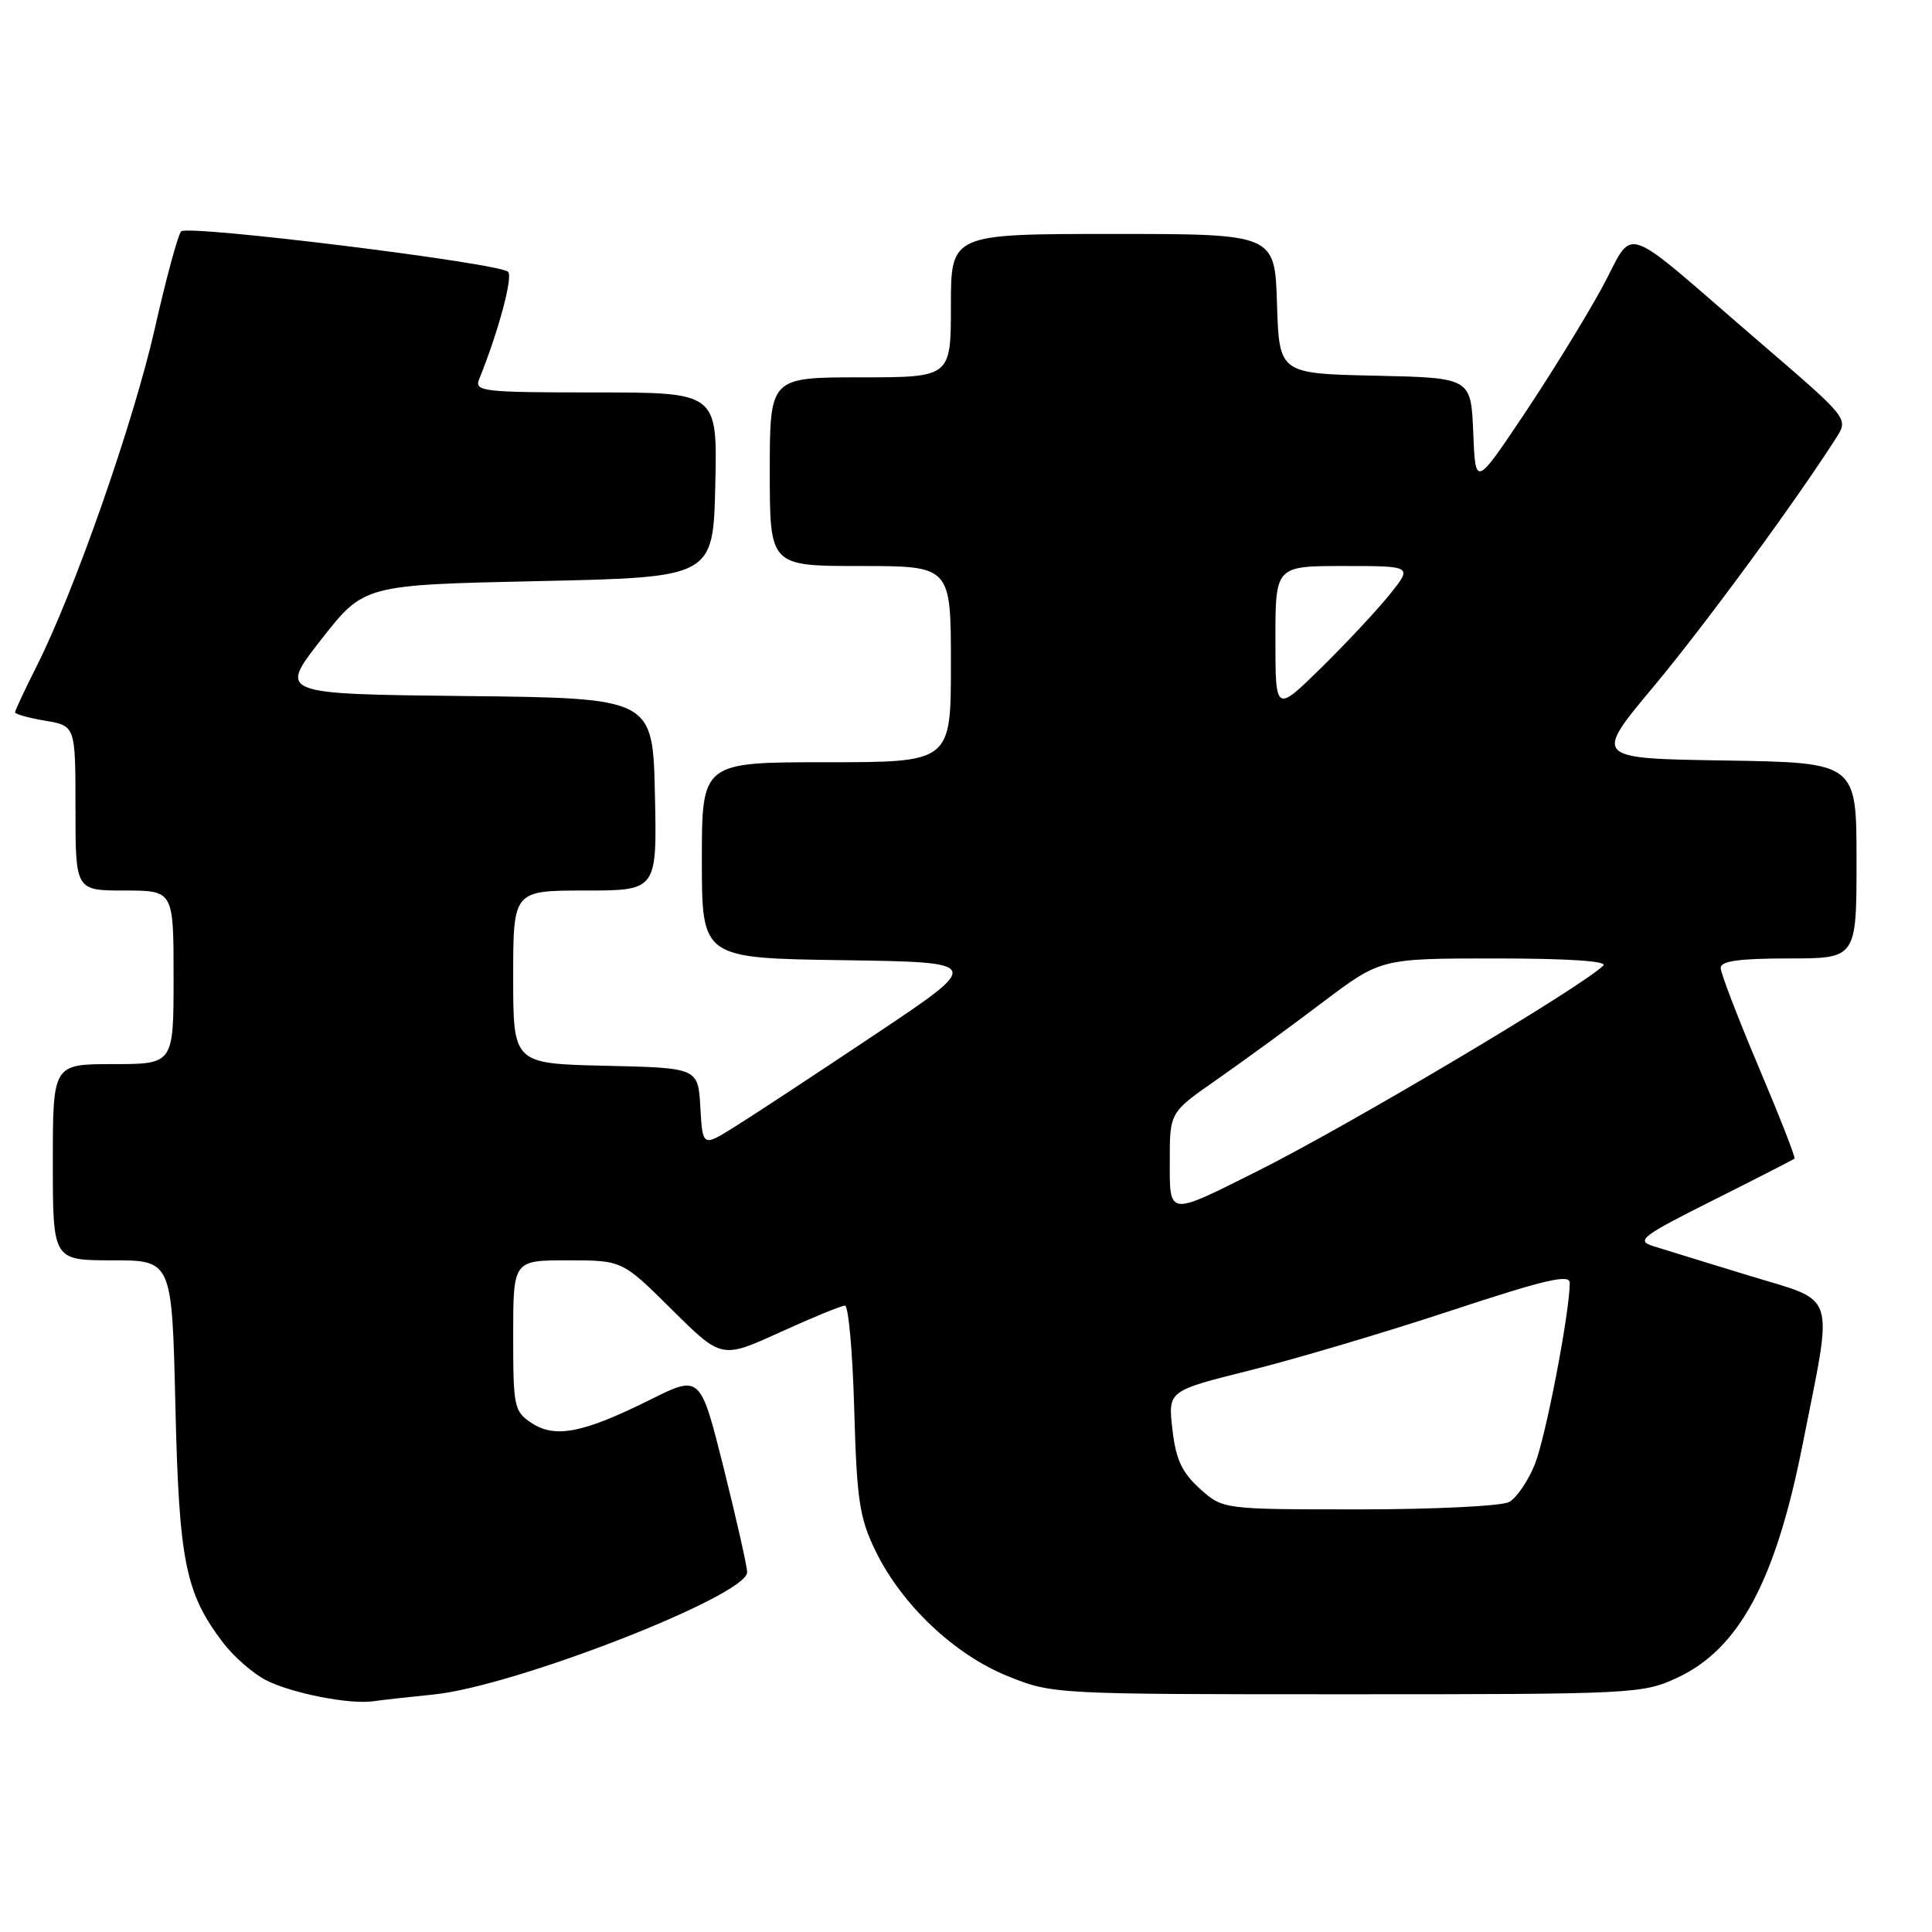 <?xml version="1.0" encoding="UTF-8" standalone="no"?>
<!DOCTYPE svg PUBLIC "-//W3C//DTD SVG 1.1//EN" "http://www.w3.org/Graphics/SVG/1.1/DTD/svg11.dtd" >
<svg xmlns="http://www.w3.org/2000/svg" xmlns:xlink="http://www.w3.org/1999/xlink" version="1.1" viewBox="0 0 256 256">
 <g >
 <path fill="currentColor"
d=" M 57.45 224.53 C 68.18 223.46 99.00 211.44 99.00 208.33 C 99.00 207.57 97.60 201.37 95.90 194.55 C 92.79 182.16 92.79 182.16 86.15 185.47 C 77.29 189.88 73.58 190.61 70.46 188.57 C 68.12 187.03 68.00 186.47 68.00 176.98 C 68.00 167.00 68.00 167.00 75.22 167.00 C 82.45 167.00 82.45 167.00 89.03 173.53 C 95.61 180.06 95.61 180.06 103.36 176.53 C 107.62 174.59 111.49 173.00 111.96 173.00 C 112.43 173.00 112.98 179.19 113.19 186.75 C 113.53 198.81 113.88 201.12 116.01 205.50 C 119.48 212.64 126.46 219.25 133.56 222.11 C 139.47 224.49 139.69 224.50 178.50 224.50 C 216.37 224.50 217.64 224.44 222.18 222.34 C 230.44 218.52 235.28 209.52 238.88 191.28 C 242.94 170.77 243.53 172.62 231.80 169.04 C 226.13 167.31 220.38 165.53 219.00 165.10 C 216.76 164.38 217.58 163.76 227.00 159.04 C 232.78 156.14 237.63 153.66 237.78 153.52 C 237.94 153.38 235.80 147.92 233.03 141.38 C 230.27 134.85 228.00 128.94 228.00 128.25 C 228.00 127.34 230.46 127.00 237.00 127.00 C 246.00 127.00 246.00 127.00 246.00 114.02 C 246.00 101.05 246.00 101.05 228.58 100.77 C 211.15 100.50 211.15 100.50 219.09 91.00 C 225.90 82.84 238.00 66.35 243.33 57.98 C 244.93 55.45 244.93 55.45 233.33 45.48 C 214.07 28.91 216.82 29.83 212.15 38.35 C 209.93 42.39 205.27 49.93 201.81 55.10 C 195.50 64.50 195.50 64.50 195.21 57.28 C 194.91 50.06 194.91 50.06 182.21 49.78 C 169.50 49.50 169.50 49.50 169.21 40.25 C 168.92 31.00 168.92 31.00 147.46 31.00 C 126.00 31.00 126.00 31.00 126.00 40.50 C 126.00 50.00 126.00 50.00 114.00 50.00 C 102.00 50.00 102.00 50.00 102.00 62.50 C 102.00 75.00 102.00 75.00 114.00 75.00 C 126.00 75.00 126.00 75.00 126.00 88.00 C 126.00 101.00 126.00 101.00 109.50 101.00 C 93.00 101.00 93.00 101.00 93.00 113.98 C 93.00 126.96 93.00 126.96 111.65 127.23 C 130.29 127.50 130.29 127.50 115.90 137.11 C 107.98 142.40 99.61 147.91 97.30 149.34 C 93.10 151.96 93.10 151.96 92.80 146.73 C 92.50 141.50 92.50 141.50 80.25 141.22 C 68.00 140.94 68.00 140.94 68.00 129.47 C 68.00 118.00 68.00 118.00 77.53 118.00 C 87.06 118.00 87.06 118.00 86.78 105.25 C 86.50 92.50 86.50 92.50 61.71 92.23 C 36.91 91.96 36.91 91.96 42.57 84.73 C 48.23 77.50 48.23 77.50 71.36 77.00 C 94.50 76.50 94.50 76.50 94.78 64.25 C 95.06 52.00 95.06 52.00 78.92 52.00 C 63.95 52.00 62.84 51.87 63.49 50.25 C 66.04 43.96 68.01 36.62 67.32 36.01 C 65.99 34.83 24.84 29.75 24.00 30.66 C 23.58 31.12 22.01 36.90 20.52 43.50 C 17.70 55.95 9.89 78.29 4.88 88.22 C 3.30 91.37 2.00 94.14 2.00 94.38 C 2.00 94.63 3.80 95.13 6.00 95.50 C 10.00 96.18 10.00 96.18 10.00 107.09 C 10.00 118.00 10.00 118.00 16.50 118.00 C 23.00 118.00 23.00 118.00 23.00 129.50 C 23.00 141.00 23.00 141.00 15.00 141.00 C 7.00 141.00 7.00 141.00 7.00 154.00 C 7.00 167.00 7.00 167.00 14.89 167.00 C 22.79 167.00 22.79 167.00 23.24 186.25 C 23.72 206.94 24.56 211.11 29.57 217.68 C 30.96 219.51 33.50 221.72 35.20 222.61 C 38.60 224.36 46.34 225.89 49.50 225.42 C 50.60 225.26 54.18 224.86 57.45 224.53 Z  M 158.98 197.25 C 156.60 195.10 155.81 193.39 155.35 189.39 C 154.76 184.29 154.76 184.29 165.63 181.58 C 171.61 180.09 183.59 176.53 192.25 173.67 C 204.70 169.56 208.00 168.79 208.00 169.98 C 207.99 173.93 204.82 190.41 203.38 194.01 C 202.49 196.24 200.94 198.50 199.95 199.03 C 198.95 199.56 190.01 200.00 180.08 200.00 C 162.03 200.00 162.03 200.00 158.98 197.25 Z  M 155.00 153.76 C 155.00 147.39 155.00 147.39 161.25 143.04 C 164.69 140.64 170.98 136.05 175.22 132.84 C 182.95 127.00 182.95 127.00 198.17 127.00 C 207.72 127.00 213.05 127.35 212.45 127.94 C 209.61 130.77 178.47 149.27 166.50 155.24 C 154.66 161.16 155.00 161.20 155.00 153.76 Z  M 169.00 84.72 C 169.00 75.00 169.00 75.00 178.08 75.00 C 187.17 75.00 187.17 75.00 184.16 78.75 C 182.51 80.81 178.42 85.19 175.08 88.47 C 169.00 94.44 169.00 94.44 169.00 84.72 Z "/>
</g>
</svg>